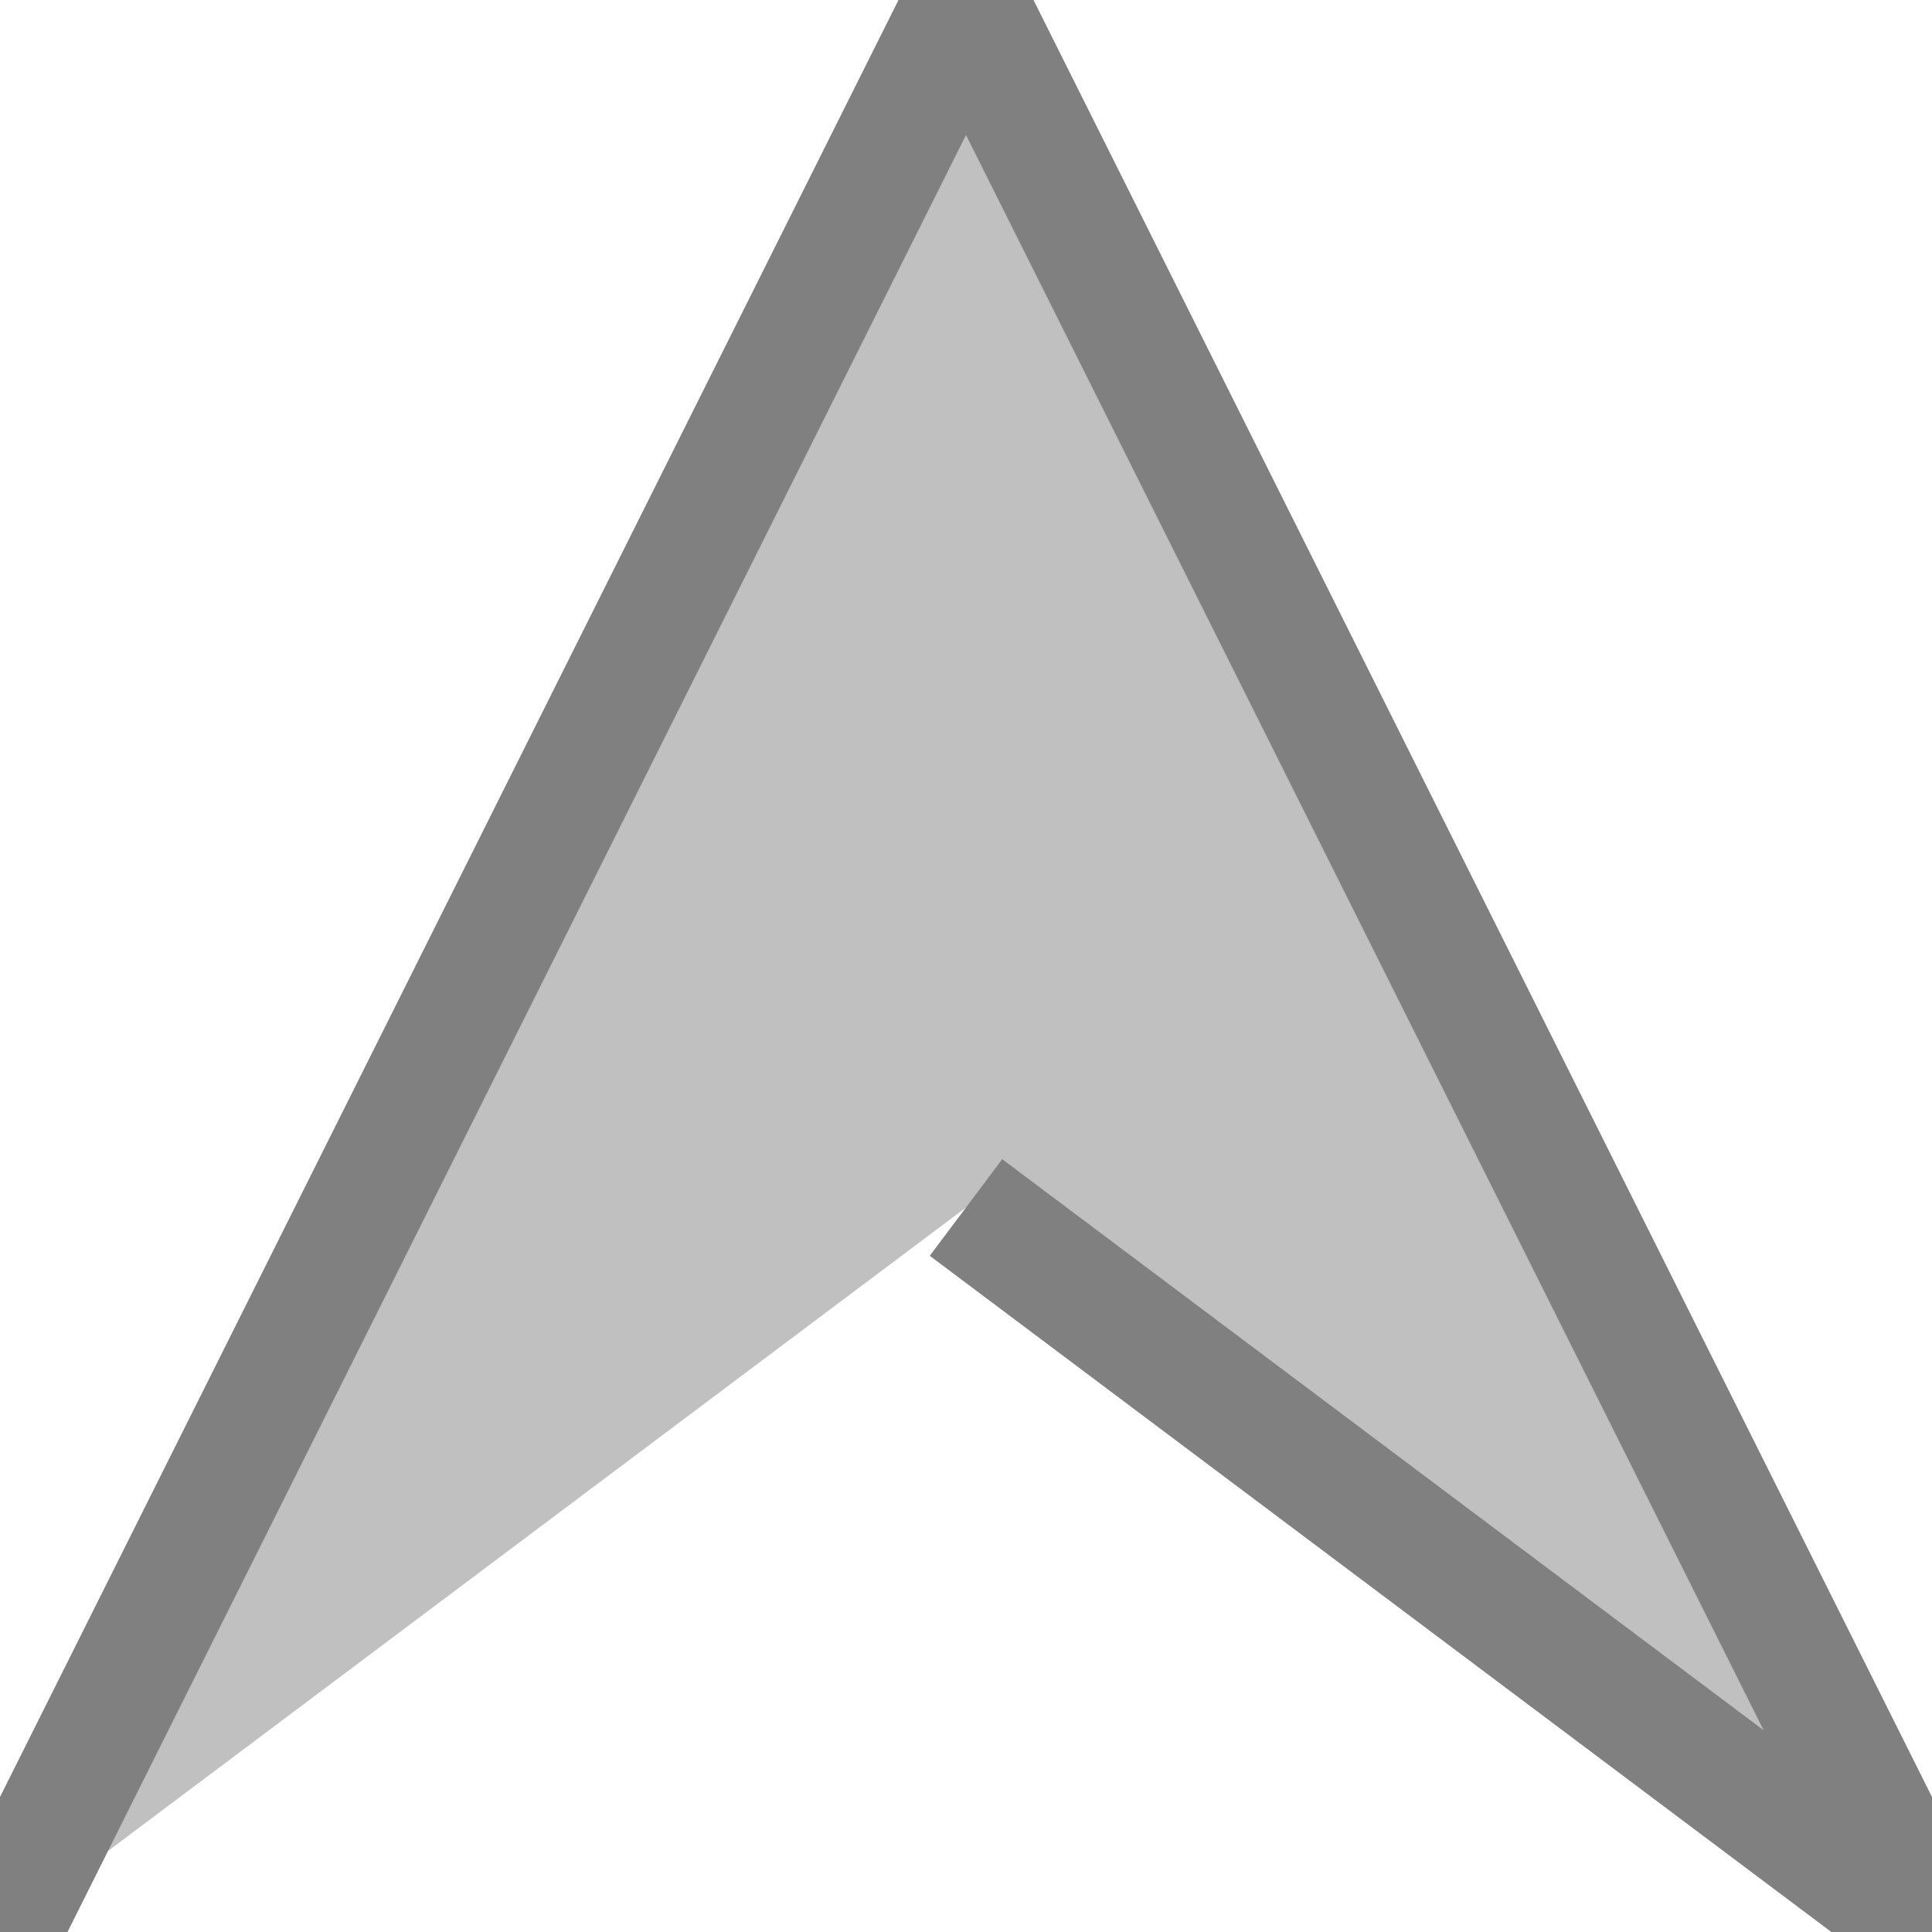 <svg xmlns="http://www.w3.org/2000/svg" width="32" height="32" viewBox="0 0 16 16">
  <!-- style="border:solid" -->
  <!-- Параметр border создает обводку вокруг клавиши -->

<style>
 .button-top {
 fill: silver;
 stroke: grey;
 stroke-width:1;
}
</style>
  <polyline class="button-top" points=" 0,16 8,0 16,16 8,10" />
</svg>
